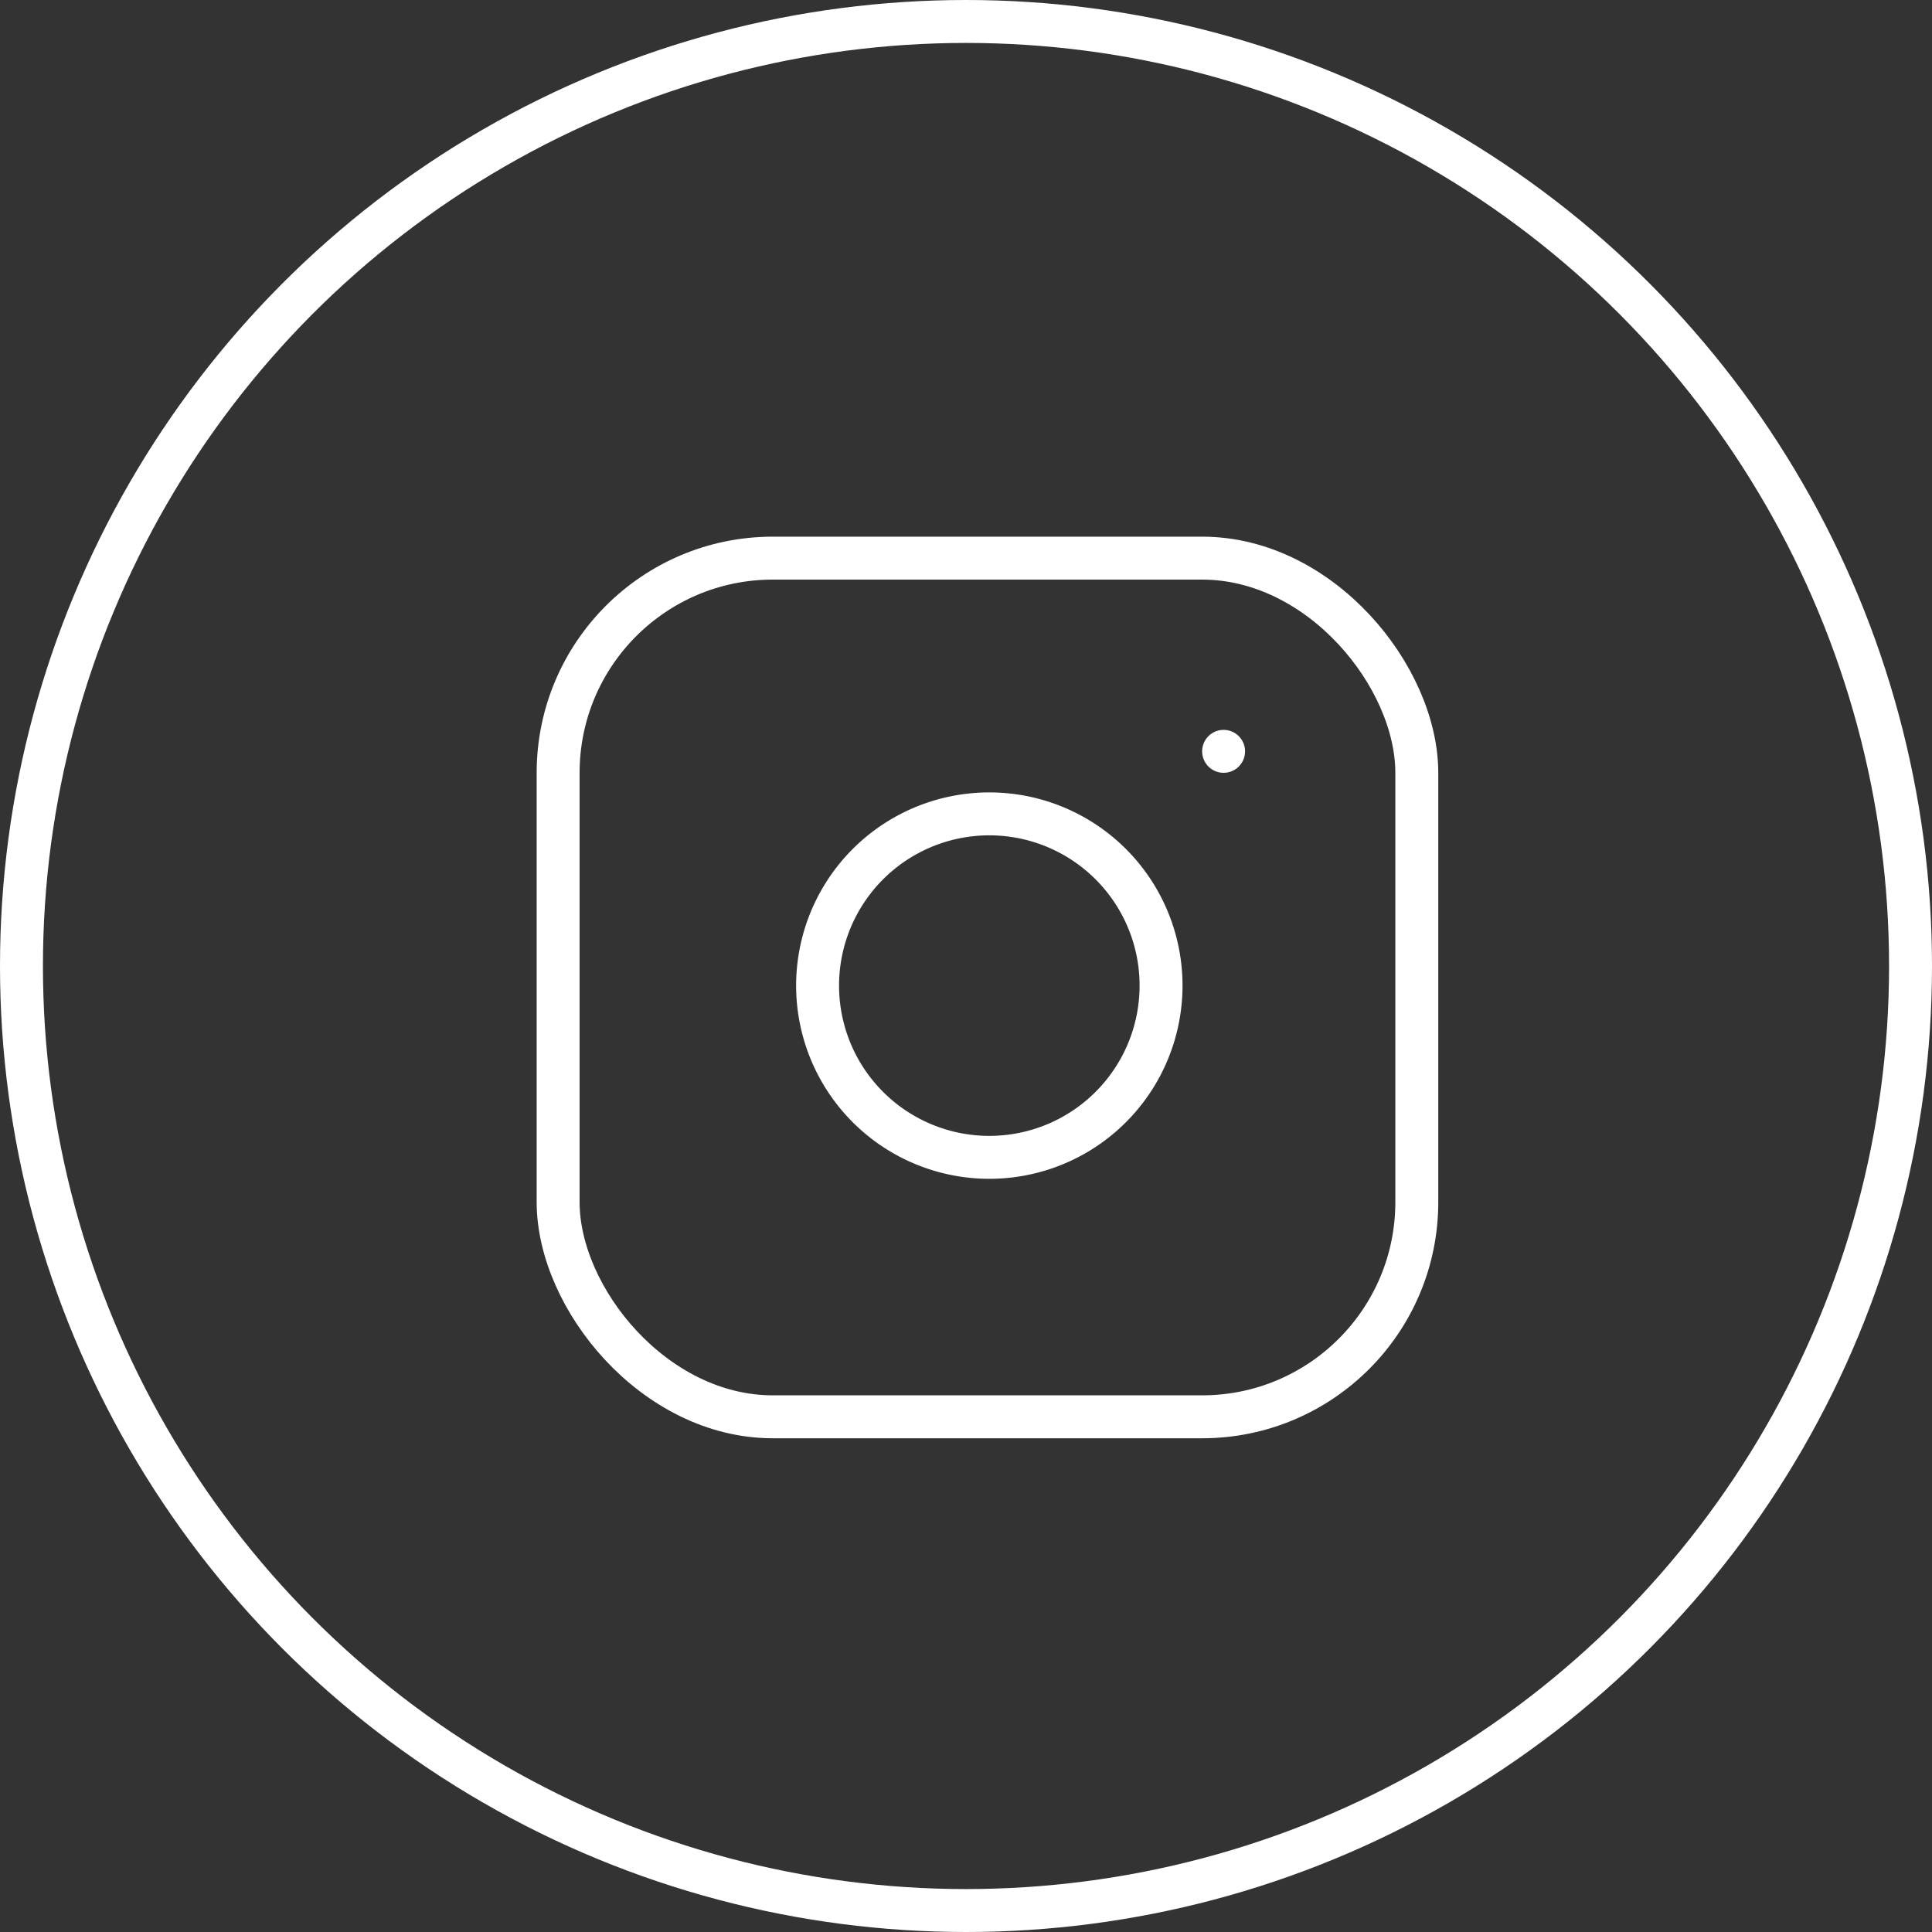 <svg xmlns="http://www.w3.org/2000/svg" width="45" height="45" viewBox="0 0 45 45"><rect x="0" y="0" width="45" height="45" fill="#333333" stroke="none"/><g transform="translate(-60 -2098)"><g transform="translate(60 2098)" fill="none" stroke="#fff" stroke-width="1"><circle cx="22.5" cy="22.5" r="22.5" stroke="none"/><circle cx="22.5" cy="22.5" r="22" fill="none"/></g><g transform="translate(71 2109)"><rect width="20" height="20" rx="5" transform="translate(2 2)" stroke-width="1" stroke="#fff" stroke-linecap="round" stroke-linejoin="round" fill="none"/><path d="M16,11.37A4,4,0,1,1,12.63,8,4,4,0,0,1,16,11.37Z" fill="none" stroke="#fff" stroke-linecap="round" stroke-linejoin="round" stroke-width="1"/><line transform="translate(17.5 6.5)" stroke-width="1" stroke="#fff" stroke-linecap="round" stroke-linejoin="round" fill="none"/></g></g></svg>